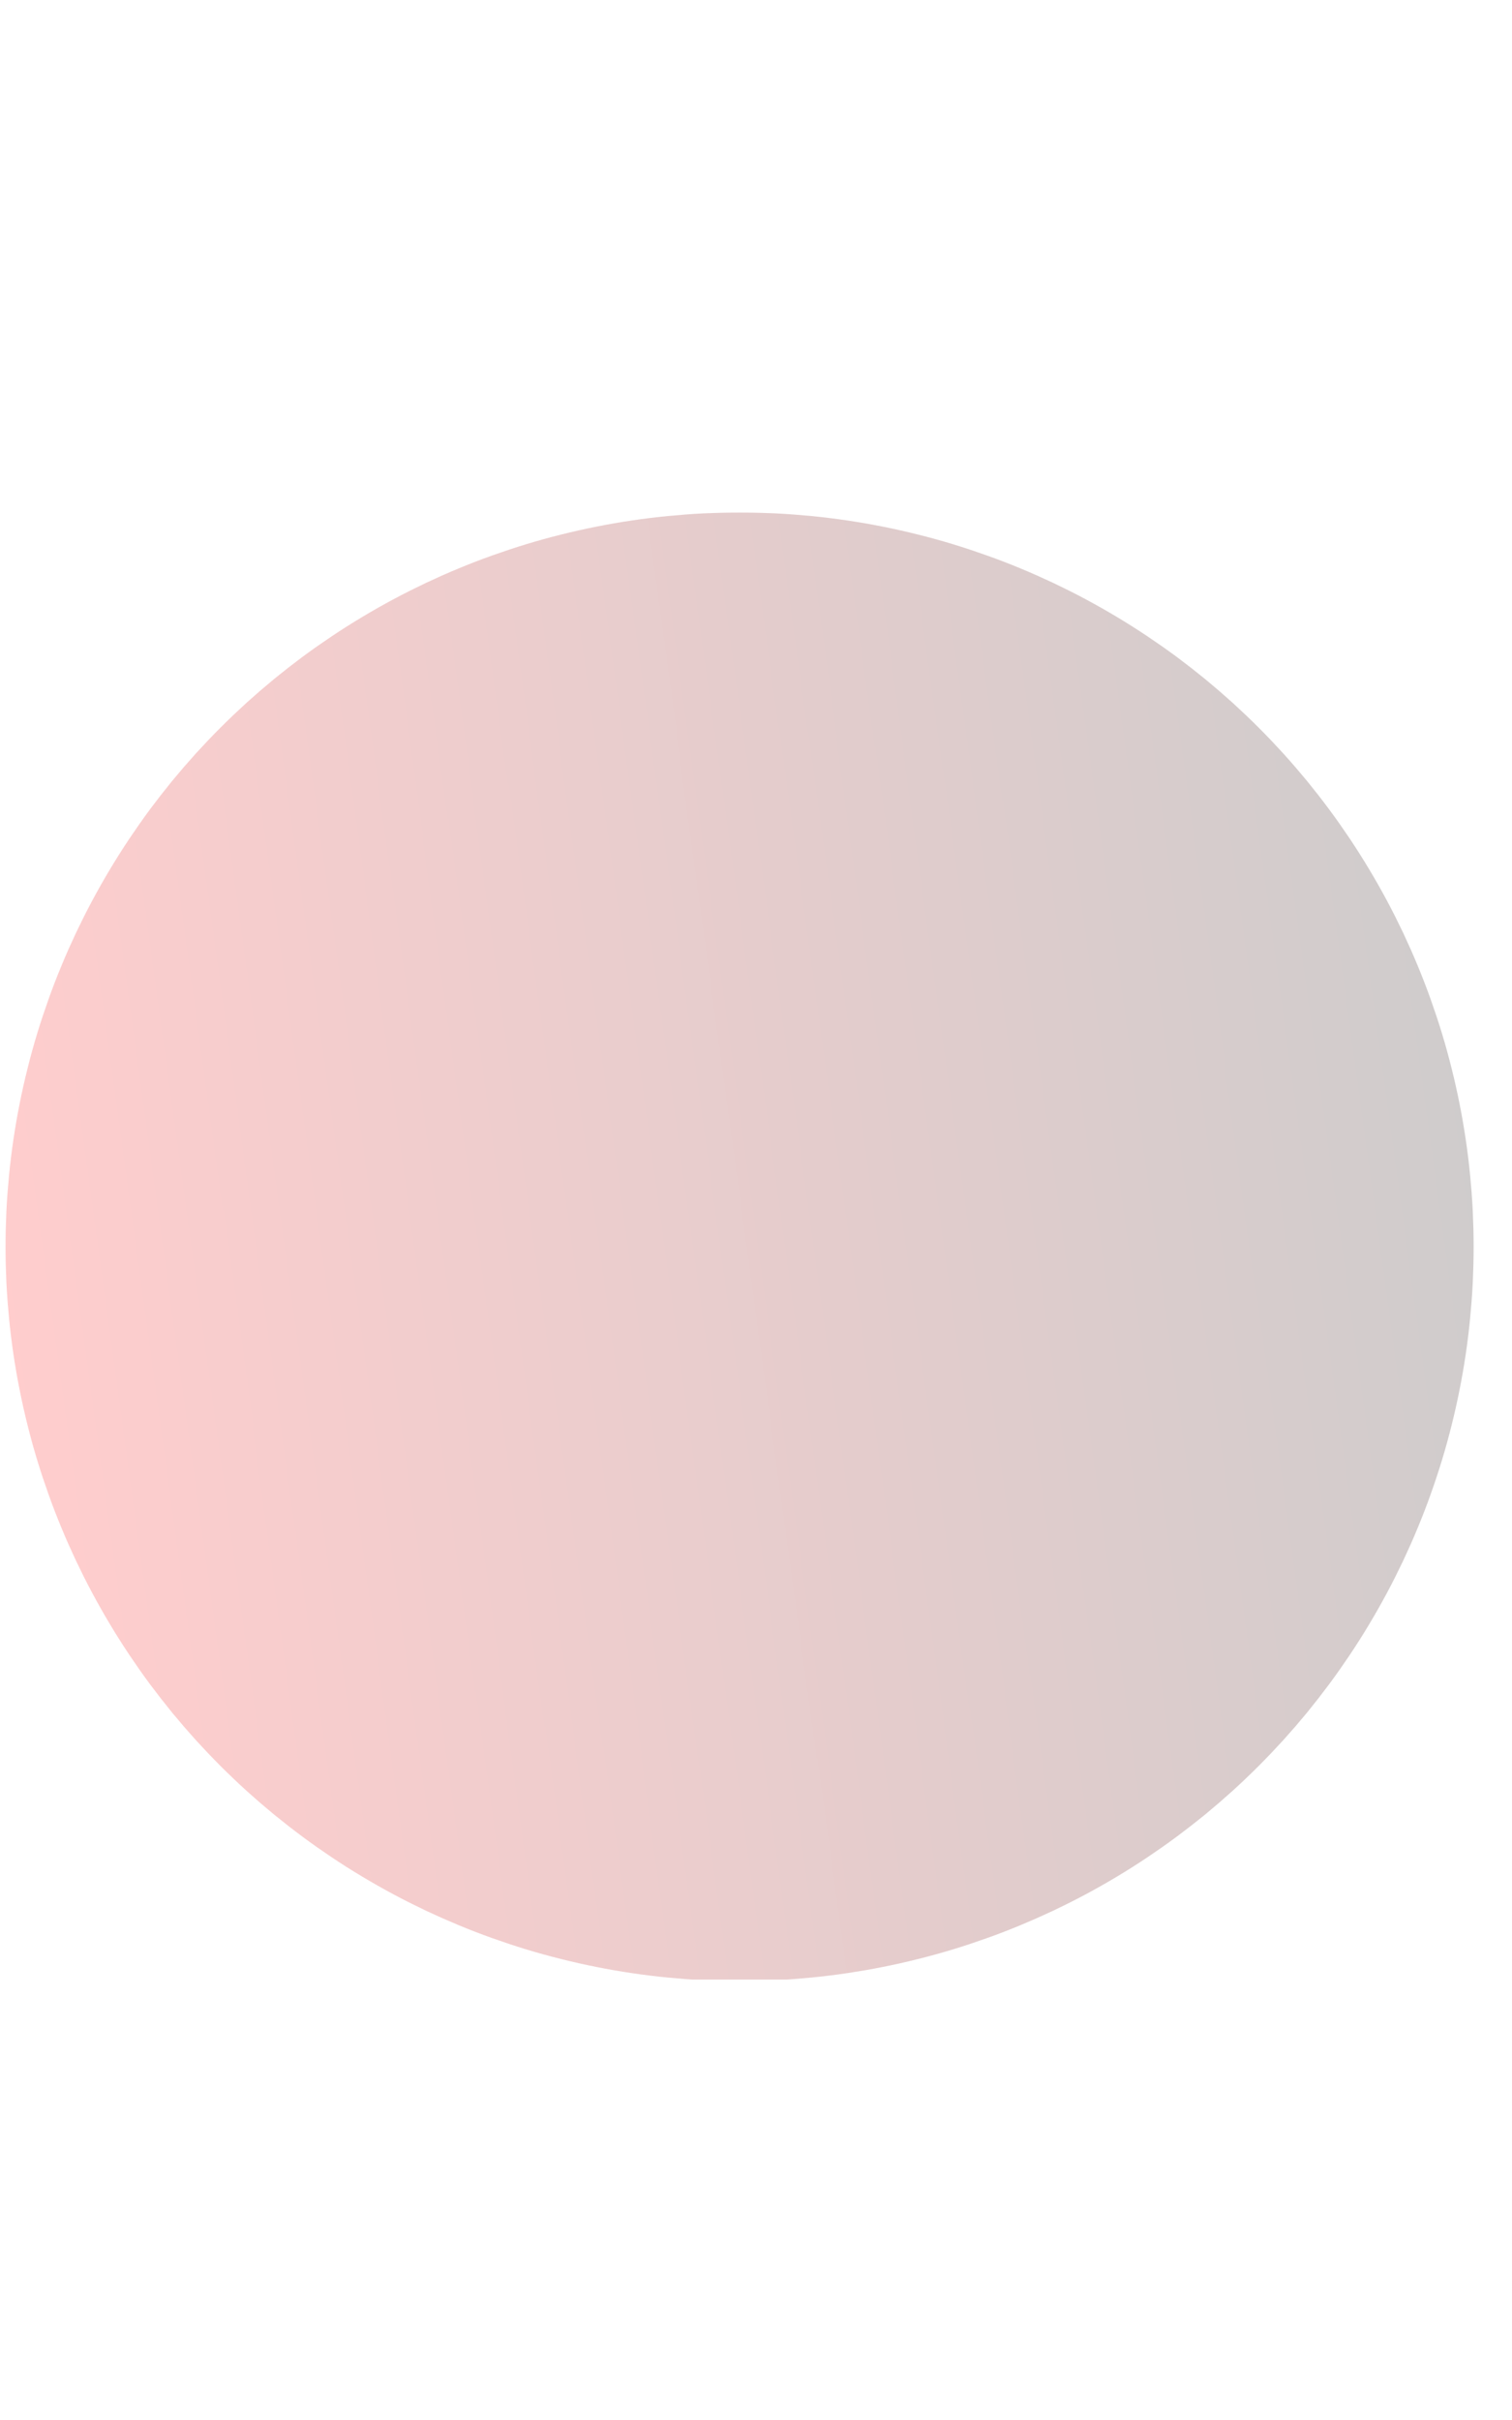 <svg xmlns="http://www.w3.org/2000/svg" xmlns:xlink="http://www.w3.org/1999/xlink" width="500" zoomAndPan="magnify" viewBox="0 0 375 600" height="800" preserveAspectRatio="xMidYMid meet" version="1.0"><defs><filter x="0%" y="0%" width="100%" height="100%" id="137a167dee"><feColorMatrix values="0 0 0 0 1 0 0 0 0 1 0 0 0 0 1 0 0 0 1 0" color-interpolation-filters="sRGB"/></filter><clipPath id="2f75b90e33"><path d="M 0 127.07 L 375 127.07 L 375 490.82 L 0 490.82 Z M 0 127.07 " clip-rule="nonzero"/></clipPath><mask id="6531546149"><g filter="url(#137a167dee)"><rect x="-37.5" width="450" fill="#000000" y="-60" height="720" fill-opacity="0.3"/></g></mask><clipPath id="a43d303068"><path d="M 28 26 L 339 26 L 339 338 L 28 338 Z M 28 26 " clip-rule="nonzero"/></clipPath><clipPath id="a21d63de5c"><path d="M 338.695 182.117 C 338.695 184.656 338.633 187.195 338.508 189.734 C 338.383 192.273 338.195 194.805 337.945 197.336 C 337.695 199.863 337.387 202.387 337.012 204.898 C 336.641 207.414 336.207 209.914 335.711 212.406 C 335.215 214.898 334.656 217.379 334.039 219.844 C 333.422 222.309 332.746 224.758 332.008 227.188 C 331.27 229.621 330.473 232.031 329.617 234.426 C 328.762 236.816 327.848 239.188 326.875 241.535 C 325.902 243.883 324.871 246.207 323.785 248.504 C 322.699 250.801 321.559 253.07 320.359 255.312 C 319.16 257.551 317.91 259.762 316.602 261.941 C 315.297 264.121 313.938 266.27 312.523 268.383 C 311.113 270.492 309.652 272.57 308.137 274.613 C 306.625 276.652 305.059 278.656 303.449 280.621 C 301.836 282.586 300.176 284.508 298.469 286.391 C 296.762 288.273 295.012 290.113 293.215 291.91 C 291.418 293.707 289.578 295.461 287.695 297.164 C 285.812 298.871 283.891 300.531 281.926 302.145 C 279.961 303.754 277.957 305.32 275.918 306.832 C 273.875 308.348 271.797 309.809 269.684 311.223 C 267.574 312.633 265.426 313.992 263.246 315.297 C 261.066 316.605 258.855 317.855 256.617 319.055 C 254.375 320.254 252.105 321.395 249.809 322.48 C 247.512 323.566 245.188 324.598 242.84 325.57 C 240.492 326.543 238.121 327.457 235.73 328.312 C 233.336 329.168 230.926 329.965 228.492 330.703 C 226.062 331.441 223.613 332.117 221.148 332.734 C 218.684 333.352 216.203 333.91 213.711 334.406 C 211.219 334.902 208.719 335.336 206.203 335.707 C 203.691 336.082 201.168 336.391 198.641 336.641 C 196.109 336.891 193.578 337.078 191.039 337.203 C 188.5 337.328 185.961 337.391 183.422 337.391 C 180.879 337.391 178.34 337.328 175.801 337.203 C 173.262 337.078 170.73 336.891 168.199 336.641 C 165.672 336.391 163.148 336.082 160.637 335.707 C 158.121 335.336 155.621 334.902 153.129 334.406 C 150.637 333.91 148.156 333.352 145.691 332.734 C 143.227 332.117 140.777 331.441 138.348 330.703 C 135.914 329.965 133.504 329.168 131.109 328.312 C 128.719 327.457 126.348 326.543 124 325.57 C 121.652 324.598 119.328 323.566 117.031 322.48 C 114.734 321.395 112.465 320.254 110.223 319.055 C 107.984 317.855 105.773 316.605 103.594 315.297 C 101.414 313.992 99.266 312.633 97.156 311.223 C 95.043 309.809 92.965 308.348 90.922 306.832 C 88.883 305.32 86.879 303.754 84.914 302.145 C 82.949 300.531 81.027 298.871 79.145 297.164 C 77.262 295.461 75.422 293.707 73.625 291.91 C 71.828 290.113 70.078 288.273 68.371 286.391 C 66.664 284.508 65.004 282.586 63.391 280.621 C 61.781 278.656 60.219 276.652 58.703 274.613 C 57.188 272.57 55.727 270.492 54.316 268.383 C 52.902 266.27 51.543 264.121 50.238 261.941 C 48.93 259.762 47.68 257.551 46.48 255.312 C 45.281 253.07 44.141 250.801 43.055 248.504 C 41.969 246.207 40.938 243.883 39.965 241.535 C 38.992 239.188 38.078 236.816 37.223 234.426 C 36.367 232.031 35.57 229.621 34.832 227.188 C 34.094 224.758 33.418 222.309 32.801 219.844 C 32.184 217.379 31.625 214.898 31.129 212.406 C 30.633 209.914 30.199 207.414 29.828 204.898 C 29.453 202.387 29.145 199.863 28.895 197.336 C 28.645 194.805 28.457 192.273 28.332 189.734 C 28.207 187.195 28.145 184.656 28.145 182.117 C 28.145 179.574 28.207 177.035 28.332 174.496 C 28.457 171.957 28.645 169.426 28.895 166.895 C 29.145 164.367 29.453 161.848 29.828 159.332 C 30.199 156.82 30.633 154.316 31.129 151.824 C 31.625 149.332 32.184 146.852 32.801 144.387 C 33.418 141.922 34.094 139.473 34.832 137.043 C 35.57 134.609 36.367 132.199 37.223 129.805 C 38.078 127.414 38.992 125.043 39.965 122.695 C 40.938 120.348 41.969 118.023 43.055 115.727 C 44.141 113.43 45.281 111.16 46.48 108.922 C 47.68 106.68 48.93 104.469 50.238 102.289 C 51.543 100.109 52.902 97.965 54.316 95.852 C 55.727 93.738 57.188 91.66 58.703 89.617 C 60.219 87.578 61.781 85.574 63.391 83.609 C 65.004 81.648 66.664 79.723 68.371 77.84 C 70.078 75.957 71.828 74.117 73.625 72.32 C 75.422 70.523 77.262 68.773 79.145 67.066 C 81.027 65.359 82.949 63.699 84.914 62.086 C 86.879 60.477 88.883 58.914 90.922 57.398 C 92.965 55.887 95.043 54.422 97.156 53.012 C 99.266 51.598 101.414 50.238 103.594 48.934 C 105.773 47.625 107.984 46.375 110.223 45.176 C 112.465 43.977 114.734 42.836 117.031 41.75 C 119.328 40.664 121.652 39.633 124 38.66 C 126.348 37.688 128.719 36.773 131.109 35.918 C 133.504 35.062 135.914 34.266 138.348 33.527 C 140.777 32.789 143.227 32.113 145.691 31.496 C 148.156 30.879 150.637 30.32 153.129 29.824 C 155.621 29.328 158.121 28.895 160.637 28.523 C 163.148 28.148 165.672 27.84 168.199 27.59 C 170.73 27.34 173.262 27.152 175.801 27.027 C 178.34 26.902 180.879 26.844 183.422 26.844 C 185.961 26.844 188.5 26.902 191.039 27.027 C 193.578 27.152 196.109 27.34 198.641 27.59 C 201.168 27.84 203.691 28.148 206.203 28.523 C 208.719 28.895 211.219 29.328 213.711 29.824 C 216.203 30.32 218.684 30.879 221.148 31.496 C 223.613 32.113 226.062 32.789 228.492 33.527 C 230.926 34.266 233.336 35.062 235.73 35.918 C 238.121 36.773 240.492 37.688 242.84 38.66 C 245.188 39.633 247.512 40.664 249.809 41.75 C 252.105 42.836 254.375 43.977 256.617 45.176 C 258.855 46.375 261.066 47.625 263.246 48.934 C 265.426 50.238 267.574 51.598 269.684 53.012 C 271.797 54.422 273.875 55.887 275.918 57.398 C 277.957 58.914 279.961 60.477 281.926 62.086 C 283.891 63.699 285.812 65.359 287.695 67.066 C 289.578 68.773 291.418 70.523 293.215 72.32 C 295.012 74.117 296.762 75.957 298.469 77.84 C 300.176 79.723 301.836 81.648 303.449 83.609 C 305.059 85.574 306.625 87.578 308.137 89.617 C 309.652 91.66 311.113 93.738 312.523 95.852 C 313.938 97.965 315.297 100.109 316.602 102.289 C 317.91 104.469 319.16 106.68 320.359 108.922 C 321.559 111.16 322.699 113.43 323.785 115.727 C 324.871 118.023 325.902 120.348 326.875 122.695 C 327.848 125.043 328.762 127.414 329.617 129.805 C 330.473 132.199 331.27 134.609 332.008 137.043 C 332.746 139.473 333.422 141.922 334.039 144.387 C 334.656 146.852 335.215 149.332 335.711 151.824 C 336.207 154.316 336.641 156.82 337.012 159.332 C 337.387 161.848 337.695 164.367 337.945 166.895 C 338.195 169.426 338.383 171.957 338.508 174.496 C 338.633 177.035 338.695 179.574 338.695 182.117 Z M 338.695 182.117 " clip-rule="nonzero"/></clipPath><linearGradient x1="2.946" gradientTransform="matrix(10.709, 0, 0, 10.709, 0.101, 0.071)" y1="33.888" x2="35.315" gradientUnits="userSpaceOnUse" y2="29.449" id="4b8e645020"><stop stop-opacity="1" stop-color="rgb(98.48%, 34.071%, 34.071%)" offset="0"/><stop stop-opacity="1" stop-color="rgb(98.245%, 34.067%, 34.067%)" offset="0.004"/><stop stop-opacity="1" stop-color="rgb(98.01%, 34.064%, 34.064%)" offset="0.008"/><stop stop-opacity="1" stop-color="rgb(97.775%, 34.059%, 34.059%)" offset="0.012"/><stop stop-opacity="1" stop-color="rgb(97.54%, 34.055%, 34.055%)" offset="0.016"/><stop stop-opacity="1" stop-color="rgb(97.305%, 34.05%, 34.05%)" offset="0.02"/><stop stop-opacity="1" stop-color="rgb(97.07%, 34.047%, 34.047%)" offset="0.023"/><stop stop-opacity="1" stop-color="rgb(96.835%, 34.042%, 34.042%)" offset="0.027"/><stop stop-opacity="1" stop-color="rgb(96.6%, 34.038%, 34.038%)" offset="0.031"/><stop stop-opacity="1" stop-color="rgb(96.365%, 34.033%, 34.033%)" offset="0.035"/><stop stop-opacity="1" stop-color="rgb(96.13%, 34.03%, 34.03%)" offset="0.039"/><stop stop-opacity="1" stop-color="rgb(95.895%, 34.026%, 34.026%)" offset="0.043"/><stop stop-opacity="1" stop-color="rgb(95.662%, 34.021%, 34.021%)" offset="0.047"/><stop stop-opacity="1" stop-color="rgb(95.427%, 34.016%, 34.016%)" offset="0.051"/><stop stop-opacity="1" stop-color="rgb(95.192%, 34.013%, 34.013%)" offset="0.055"/><stop stop-opacity="1" stop-color="rgb(94.957%, 34.009%, 34.009%)" offset="0.059"/><stop stop-opacity="1" stop-color="rgb(94.722%, 34.004%, 34.004%)" offset="0.062"/><stop stop-opacity="1" stop-color="rgb(94.487%, 34%, 34%)" offset="0.066"/><stop stop-opacity="1" stop-color="rgb(94.252%, 33.997%, 33.997%)" offset="0.07"/><stop stop-opacity="1" stop-color="rgb(94.017%, 33.992%, 33.992%)" offset="0.074"/><stop stop-opacity="1" stop-color="rgb(93.782%, 33.987%, 33.987%)" offset="0.078"/><stop stop-opacity="1" stop-color="rgb(93.547%, 33.983%, 33.983%)" offset="0.082"/><stop stop-opacity="1" stop-color="rgb(93.312%, 33.98%, 33.98%)" offset="0.086"/><stop stop-opacity="1" stop-color="rgb(93.077%, 33.975%, 33.975%)" offset="0.09"/><stop stop-opacity="1" stop-color="rgb(92.842%, 33.971%, 33.971%)" offset="0.094"/><stop stop-opacity="1" stop-color="rgb(92.607%, 33.966%, 33.966%)" offset="0.098"/><stop stop-opacity="1" stop-color="rgb(92.372%, 33.963%, 33.963%)" offset="0.102"/><stop stop-opacity="1" stop-color="rgb(92.137%, 33.958%, 33.958%)" offset="0.105"/><stop stop-opacity="1" stop-color="rgb(91.902%, 33.954%, 33.954%)" offset="0.109"/><stop stop-opacity="1" stop-color="rgb(91.667%, 33.949%, 33.949%)" offset="0.113"/><stop stop-opacity="1" stop-color="rgb(91.432%, 33.946%, 33.946%)" offset="0.117"/><stop stop-opacity="1" stop-color="rgb(91.197%, 33.942%, 33.942%)" offset="0.121"/><stop stop-opacity="1" stop-color="rgb(90.962%, 33.937%, 33.937%)" offset="0.125"/><stop stop-opacity="1" stop-color="rgb(90.727%, 33.932%, 33.932%)" offset="0.129"/><stop stop-opacity="1" stop-color="rgb(90.492%, 33.929%, 33.929%)" offset="0.133"/><stop stop-opacity="1" stop-color="rgb(90.257%, 33.925%, 33.925%)" offset="0.137"/><stop stop-opacity="1" stop-color="rgb(90.022%, 33.92%, 33.92%)" offset="0.141"/><stop stop-opacity="1" stop-color="rgb(89.787%, 33.916%, 33.916%)" offset="0.145"/><stop stop-opacity="1" stop-color="rgb(89.554%, 33.913%, 33.913%)" offset="0.148"/><stop stop-opacity="1" stop-color="rgb(89.319%, 33.908%, 33.908%)" offset="0.152"/><stop stop-opacity="1" stop-color="rgb(89.084%, 33.904%, 33.904%)" offset="0.156"/><stop stop-opacity="1" stop-color="rgb(88.849%, 33.899%, 33.899%)" offset="0.16"/><stop stop-opacity="1" stop-color="rgb(88.614%, 33.896%, 33.896%)" offset="0.164"/><stop stop-opacity="1" stop-color="rgb(88.379%, 33.891%, 33.891%)" offset="0.168"/><stop stop-opacity="1" stop-color="rgb(88.144%, 33.887%, 33.887%)" offset="0.172"/><stop stop-opacity="1" stop-color="rgb(87.909%, 33.882%, 33.882%)" offset="0.176"/><stop stop-opacity="1" stop-color="rgb(87.674%, 33.879%, 33.879%)" offset="0.18"/><stop stop-opacity="1" stop-color="rgb(87.439%, 33.875%, 33.875%)" offset="0.184"/><stop stop-opacity="1" stop-color="rgb(87.204%, 33.87%, 33.87%)" offset="0.188"/><stop stop-opacity="1" stop-color="rgb(86.969%, 33.865%, 33.865%)" offset="0.191"/><stop stop-opacity="1" stop-color="rgb(86.734%, 33.862%, 33.862%)" offset="0.195"/><stop stop-opacity="1" stop-color="rgb(86.499%, 33.858%, 33.858%)" offset="0.199"/><stop stop-opacity="1" stop-color="rgb(86.264%, 33.853%, 33.853%)" offset="0.203"/><stop stop-opacity="1" stop-color="rgb(86.029%, 33.849%, 33.849%)" offset="0.207"/><stop stop-opacity="1" stop-color="rgb(85.794%, 33.846%, 33.846%)" offset="0.211"/><stop stop-opacity="1" stop-color="rgb(85.559%, 33.841%, 33.841%)" offset="0.215"/><stop stop-opacity="1" stop-color="rgb(85.324%, 33.836%, 33.836%)" offset="0.219"/><stop stop-opacity="1" stop-color="rgb(85.089%, 33.832%, 33.832%)" offset="0.223"/><stop stop-opacity="1" stop-color="rgb(84.854%, 33.829%, 33.829%)" offset="0.227"/><stop stop-opacity="1" stop-color="rgb(84.619%, 33.824%, 33.824%)" offset="0.23"/><stop stop-opacity="1" stop-color="rgb(84.384%, 33.82%, 33.82%)" offset="0.234"/><stop stop-opacity="1" stop-color="rgb(84.149%, 33.815%, 33.815%)" offset="0.238"/><stop stop-opacity="1" stop-color="rgb(83.916%, 33.812%, 33.812%)" offset="0.242"/><stop stop-opacity="1" stop-color="rgb(83.681%, 33.807%, 33.807%)" offset="0.246"/><stop stop-opacity="1" stop-color="rgb(83.446%, 33.803%, 33.803%)" offset="0.25"/><stop stop-opacity="1" stop-color="rgb(83.211%, 33.798%, 33.798%)" offset="0.254"/><stop stop-opacity="1" stop-color="rgb(82.976%, 33.795%, 33.795%)" offset="0.258"/><stop stop-opacity="1" stop-color="rgb(82.741%, 33.791%, 33.791%)" offset="0.262"/><stop stop-opacity="1" stop-color="rgb(82.506%, 33.786%, 33.786%)" offset="0.266"/><stop stop-opacity="1" stop-color="rgb(82.271%, 33.781%, 33.781%)" offset="0.27"/><stop stop-opacity="1" stop-color="rgb(82.036%, 33.778%, 33.778%)" offset="0.273"/><stop stop-opacity="1" stop-color="rgb(81.801%, 33.774%, 33.774%)" offset="0.277"/><stop stop-opacity="1" stop-color="rgb(81.566%, 33.769%, 33.769%)" offset="0.281"/><stop stop-opacity="1" stop-color="rgb(81.331%, 33.765%, 33.765%)" offset="0.285"/><stop stop-opacity="1" stop-color="rgb(81.096%, 33.762%, 33.762%)" offset="0.289"/><stop stop-opacity="1" stop-color="rgb(80.861%, 33.757%, 33.757%)" offset="0.293"/><stop stop-opacity="1" stop-color="rgb(80.626%, 33.752%, 33.752%)" offset="0.297"/><stop stop-opacity="1" stop-color="rgb(80.391%, 33.748%, 33.748%)" offset="0.301"/><stop stop-opacity="1" stop-color="rgb(80.156%, 33.745%, 33.745%)" offset="0.305"/><stop stop-opacity="1" stop-color="rgb(79.921%, 33.74%, 33.74%)" offset="0.309"/><stop stop-opacity="1" stop-color="rgb(79.686%, 33.736%, 33.736%)" offset="0.312"/><stop stop-opacity="1" stop-color="rgb(79.451%, 33.731%, 33.731%)" offset="0.316"/><stop stop-opacity="1" stop-color="rgb(79.216%, 33.728%, 33.728%)" offset="0.32"/><stop stop-opacity="1" stop-color="rgb(78.981%, 33.723%, 33.723%)" offset="0.324"/><stop stop-opacity="1" stop-color="rgb(78.746%, 33.719%, 33.719%)" offset="0.328"/><stop stop-opacity="1" stop-color="rgb(78.511%, 33.714%, 33.714%)" offset="0.332"/><stop stop-opacity="1" stop-color="rgb(78.276%, 33.711%, 33.711%)" offset="0.336"/><stop stop-opacity="1" stop-color="rgb(78.041%, 33.707%, 33.707%)" offset="0.34"/><stop stop-opacity="1" stop-color="rgb(77.808%, 33.702%, 33.702%)" offset="0.344"/><stop stop-opacity="1" stop-color="rgb(77.573%, 33.698%, 33.698%)" offset="0.348"/><stop stop-opacity="1" stop-color="rgb(77.338%, 33.694%, 33.694%)" offset="0.352"/><stop stop-opacity="1" stop-color="rgb(77.103%, 33.69%, 33.69%)" offset="0.355"/><stop stop-opacity="1" stop-color="rgb(76.868%, 33.685%, 33.685%)" offset="0.359"/><stop stop-opacity="1" stop-color="rgb(76.633%, 33.681%, 33.681%)" offset="0.363"/><stop stop-opacity="1" stop-color="rgb(76.398%, 33.678%, 33.678%)" offset="0.367"/><stop stop-opacity="1" stop-color="rgb(76.163%, 33.673%, 33.673%)" offset="0.371"/><stop stop-opacity="1" stop-color="rgb(75.928%, 33.669%, 33.669%)" offset="0.375"/><stop stop-opacity="1" stop-color="rgb(75.693%, 33.664%, 33.664%)" offset="0.379"/><stop stop-opacity="1" stop-color="rgb(75.458%, 33.661%, 33.661%)" offset="0.383"/><stop stop-opacity="1" stop-color="rgb(75.223%, 33.656%, 33.656%)" offset="0.387"/><stop stop-opacity="1" stop-color="rgb(74.988%, 33.652%, 33.652%)" offset="0.391"/><stop stop-opacity="1" stop-color="rgb(74.753%, 33.647%, 33.647%)" offset="0.395"/><stop stop-opacity="1" stop-color="rgb(74.518%, 33.644%, 33.644%)" offset="0.398"/><stop stop-opacity="1" stop-color="rgb(74.283%, 33.64%, 33.64%)" offset="0.402"/><stop stop-opacity="1" stop-color="rgb(74.048%, 33.635%, 33.635%)" offset="0.406"/><stop stop-opacity="1" stop-color="rgb(73.813%, 33.63%, 33.63%)" offset="0.41"/><stop stop-opacity="1" stop-color="rgb(73.578%, 33.627%, 33.627%)" offset="0.414"/><stop stop-opacity="1" stop-color="rgb(73.343%, 33.623%, 33.623%)" offset="0.418"/><stop stop-opacity="1" stop-color="rgb(73.108%, 33.618%, 33.618%)" offset="0.422"/><stop stop-opacity="1" stop-color="rgb(72.873%, 33.614%, 33.614%)" offset="0.426"/><stop stop-opacity="1" stop-color="rgb(72.638%, 33.611%, 33.611%)" offset="0.43"/><stop stop-opacity="1" stop-color="rgb(72.403%, 33.606%, 33.606%)" offset="0.434"/><stop stop-opacity="1" stop-color="rgb(72.168%, 33.601%, 33.601%)" offset="0.438"/><stop stop-opacity="1" stop-color="rgb(71.933%, 33.597%, 33.597%)" offset="0.441"/><stop stop-opacity="1" stop-color="rgb(71.7%, 33.594%, 33.594%)" offset="0.445"/><stop stop-opacity="1" stop-color="rgb(71.465%, 33.589%, 33.589%)" offset="0.449"/><stop stop-opacity="1" stop-color="rgb(71.23%, 33.585%, 33.585%)" offset="0.453"/><stop stop-opacity="1" stop-color="rgb(70.995%, 33.58%, 33.58%)" offset="0.457"/><stop stop-opacity="1" stop-color="rgb(70.76%, 33.577%, 33.577%)" offset="0.461"/><stop stop-opacity="1" stop-color="rgb(70.525%, 33.572%, 33.572%)" offset="0.465"/><stop stop-opacity="1" stop-color="rgb(70.29%, 33.568%, 33.568%)" offset="0.469"/><stop stop-opacity="1" stop-color="rgb(70.055%, 33.563%, 33.563%)" offset="0.473"/><stop stop-opacity="1" stop-color="rgb(69.82%, 33.56%, 33.56%)" offset="0.477"/><stop stop-opacity="1" stop-color="rgb(69.585%, 33.556%, 33.556%)" offset="0.48"/><stop stop-opacity="1" stop-color="rgb(69.35%, 33.551%, 33.551%)" offset="0.484"/><stop stop-opacity="1" stop-color="rgb(69.115%, 33.546%, 33.546%)" offset="0.488"/><stop stop-opacity="1" stop-color="rgb(68.88%, 33.543%, 33.543%)" offset="0.492"/><stop stop-opacity="1" stop-color="rgb(68.645%, 33.539%, 33.539%)" offset="0.496"/><stop stop-opacity="1" stop-color="rgb(68.41%, 33.534%, 33.534%)" offset="0.5"/><stop stop-opacity="1" stop-color="rgb(68.175%, 33.53%, 33.53%)" offset="0.504"/><stop stop-opacity="1" stop-color="rgb(67.94%, 33.527%, 33.527%)" offset="0.508"/><stop stop-opacity="1" stop-color="rgb(67.705%, 33.522%, 33.522%)" offset="0.512"/><stop stop-opacity="1" stop-color="rgb(67.47%, 33.517%, 33.517%)" offset="0.516"/><stop stop-opacity="1" stop-color="rgb(67.235%, 33.513%, 33.513%)" offset="0.52"/><stop stop-opacity="1" stop-color="rgb(67%, 33.51%, 33.51%)" offset="0.523"/><stop stop-opacity="1" stop-color="rgb(66.765%, 33.505%, 33.505%)" offset="0.527"/><stop stop-opacity="1" stop-color="rgb(66.53%, 33.501%, 33.501%)" offset="0.531"/><stop stop-opacity="1" stop-color="rgb(66.295%, 33.496%, 33.496%)" offset="0.535"/><stop stop-opacity="1" stop-color="rgb(66.061%, 33.493%, 33.493%)" offset="0.539"/><stop stop-opacity="1" stop-color="rgb(65.826%, 33.488%, 33.488%)" offset="0.543"/><stop stop-opacity="1" stop-color="rgb(65.591%, 33.484%, 33.484%)" offset="0.547"/><stop stop-opacity="1" stop-color="rgb(65.356%, 33.479%, 33.479%)" offset="0.551"/><stop stop-opacity="1" stop-color="rgb(65.121%, 33.475%, 33.475%)" offset="0.555"/><stop stop-opacity="1" stop-color="rgb(64.886%, 33.47%, 33.47%)" offset="0.559"/><stop stop-opacity="1" stop-color="rgb(64.651%, 33.467%, 33.467%)" offset="0.562"/><stop stop-opacity="1" stop-color="rgb(64.417%, 33.463%, 33.463%)" offset="0.566"/><stop stop-opacity="1" stop-color="rgb(64.182%, 33.458%, 33.458%)" offset="0.57"/><stop stop-opacity="1" stop-color="rgb(63.947%, 33.453%, 33.453%)" offset="0.574"/><stop stop-opacity="1" stop-color="rgb(63.712%, 33.45%, 33.45%)" offset="0.578"/><stop stop-opacity="1" stop-color="rgb(63.477%, 33.446%, 33.446%)" offset="0.582"/><stop stop-opacity="1" stop-color="rgb(63.242%, 33.441%, 33.441%)" offset="0.586"/><stop stop-opacity="1" stop-color="rgb(63.007%, 33.437%, 33.437%)" offset="0.59"/><stop stop-opacity="1" stop-color="rgb(62.772%, 33.434%, 33.434%)" offset="0.594"/><stop stop-opacity="1" stop-color="rgb(62.537%, 33.429%, 33.429%)" offset="0.598"/><stop stop-opacity="1" stop-color="rgb(62.302%, 33.424%, 33.424%)" offset="0.602"/><stop stop-opacity="1" stop-color="rgb(62.067%, 33.42%, 33.42%)" offset="0.605"/><stop stop-opacity="1" stop-color="rgb(61.832%, 33.417%, 33.417%)" offset="0.609"/><stop stop-opacity="1" stop-color="rgb(61.597%, 33.412%, 33.412%)" offset="0.613"/><stop stop-opacity="1" stop-color="rgb(61.362%, 33.408%, 33.408%)" offset="0.617"/><stop stop-opacity="1" stop-color="rgb(61.127%, 33.403%, 33.403%)" offset="0.621"/><stop stop-opacity="1" stop-color="rgb(60.892%, 33.4%, 33.4%)" offset="0.625"/><stop stop-opacity="1" stop-color="rgb(60.657%, 33.395%, 33.395%)" offset="0.629"/><stop stop-opacity="1" stop-color="rgb(60.422%, 33.391%, 33.391%)" offset="0.633"/><stop stop-opacity="1" stop-color="rgb(60.187%, 33.386%, 33.386%)" offset="0.637"/><stop stop-opacity="1" stop-color="rgb(59.953%, 33.383%, 33.383%)" offset="0.641"/><stop stop-opacity="1" stop-color="rgb(59.718%, 33.379%, 33.379%)" offset="0.645"/><stop stop-opacity="1" stop-color="rgb(59.483%, 33.374%, 33.374%)" offset="0.648"/><stop stop-opacity="1" stop-color="rgb(59.248%, 33.369%, 33.369%)" offset="0.652"/><stop stop-opacity="1" stop-color="rgb(59.013%, 33.366%, 33.366%)" offset="0.656"/><stop stop-opacity="1" stop-color="rgb(58.778%, 33.362%, 33.362%)" offset="0.66"/><stop stop-opacity="1" stop-color="rgb(58.543%, 33.357%, 33.357%)" offset="0.664"/><stop stop-opacity="1" stop-color="rgb(58.308%, 33.353%, 33.353%)" offset="0.668"/><stop stop-opacity="1" stop-color="rgb(58.073%, 33.35%, 33.35%)" offset="0.672"/><stop stop-opacity="1" stop-color="rgb(57.838%, 33.345%, 33.345%)" offset="0.676"/><stop stop-opacity="1" stop-color="rgb(57.603%, 33.34%, 33.34%)" offset="0.68"/><stop stop-opacity="1" stop-color="rgb(57.368%, 33.336%, 33.336%)" offset="0.684"/><stop stop-opacity="1" stop-color="rgb(57.133%, 33.333%, 33.333%)" offset="0.688"/><stop stop-opacity="1" stop-color="rgb(56.898%, 33.328%, 33.328%)" offset="0.691"/><stop stop-opacity="1" stop-color="rgb(56.664%, 33.324%, 33.324%)" offset="0.695"/><stop stop-opacity="1" stop-color="rgb(56.429%, 33.319%, 33.319%)" offset="0.699"/><stop stop-opacity="1" stop-color="rgb(56.194%, 33.316%, 33.316%)" offset="0.703"/><stop stop-opacity="1" stop-color="rgb(55.959%, 33.311%, 33.311%)" offset="0.707"/><stop stop-opacity="1" stop-color="rgb(55.724%, 33.307%, 33.307%)" offset="0.711"/><stop stop-opacity="1" stop-color="rgb(55.489%, 33.302%, 33.302%)" offset="0.715"/><stop stop-opacity="1" stop-color="rgb(55.254%, 33.299%, 33.299%)" offset="0.719"/><stop stop-opacity="1" stop-color="rgb(55.019%, 33.295%, 33.295%)" offset="0.723"/><stop stop-opacity="1" stop-color="rgb(54.784%, 33.29%, 33.29%)" offset="0.727"/><stop stop-opacity="1" stop-color="rgb(54.549%, 33.286%, 33.286%)" offset="0.73"/><stop stop-opacity="1" stop-color="rgb(54.315%, 33.282%, 33.282%)" offset="0.734"/><stop stop-opacity="1" stop-color="rgb(54.08%, 33.278%, 33.278%)" offset="0.738"/><stop stop-opacity="1" stop-color="rgb(53.845%, 33.273%, 33.273%)" offset="0.742"/><stop stop-opacity="1" stop-color="rgb(53.61%, 33.269%, 33.269%)" offset="0.746"/><stop stop-opacity="1" stop-color="rgb(53.375%, 33.266%, 33.266%)" offset="0.75"/><stop stop-opacity="1" stop-color="rgb(53.14%, 33.261%, 33.261%)" offset="0.754"/><stop stop-opacity="1" stop-color="rgb(52.905%, 33.257%, 33.257%)" offset="0.758"/><stop stop-opacity="1" stop-color="rgb(52.67%, 33.252%, 33.252%)" offset="0.762"/><stop stop-opacity="1" stop-color="rgb(52.435%, 33.249%, 33.249%)" offset="0.766"/><stop stop-opacity="1" stop-color="rgb(52.2%, 33.244%, 33.244%)" offset="0.77"/><stop stop-opacity="1" stop-color="rgb(51.965%, 33.24%, 33.24%)" offset="0.773"/><stop stop-opacity="1" stop-color="rgb(51.73%, 33.235%, 33.235%)" offset="0.777"/><stop stop-opacity="1" stop-color="rgb(51.495%, 33.232%, 33.232%)" offset="0.781"/><stop stop-opacity="1" stop-color="rgb(51.26%, 33.228%, 33.228%)" offset="0.785"/><stop stop-opacity="1" stop-color="rgb(51.025%, 33.223%, 33.223%)" offset="0.789"/><stop stop-opacity="1" stop-color="rgb(50.79%, 33.218%, 33.218%)" offset="0.793"/><stop stop-opacity="1" stop-color="rgb(50.555%, 33.215%, 33.215%)" offset="0.797"/><stop stop-opacity="1" stop-color="rgb(50.32%, 33.211%, 33.211%)" offset="0.801"/><stop stop-opacity="1" stop-color="rgb(50.085%, 33.206%, 33.206%)" offset="0.805"/><stop stop-opacity="1" stop-color="rgb(49.85%, 33.202%, 33.202%)" offset="0.809"/><stop stop-opacity="1" stop-color="rgb(49.615%, 33.199%, 33.199%)" offset="0.812"/><stop stop-opacity="1" stop-color="rgb(49.38%, 33.194%, 33.194%)" offset="0.816"/><stop stop-opacity="1" stop-color="rgb(49.146%, 33.189%, 33.189%)" offset="0.82"/><stop stop-opacity="1" stop-color="rgb(48.911%, 33.185%, 33.185%)" offset="0.824"/><stop stop-opacity="1" stop-color="rgb(48.676%, 33.182%, 33.182%)" offset="0.828"/><stop stop-opacity="1" stop-color="rgb(48.441%, 33.177%, 33.177%)" offset="0.832"/><stop stop-opacity="1" stop-color="rgb(48.207%, 33.173%, 33.173%)" offset="0.836"/><stop stop-opacity="1" stop-color="rgb(47.972%, 33.168%, 33.168%)" offset="0.84"/><stop stop-opacity="1" stop-color="rgb(47.737%, 33.165%, 33.165%)" offset="0.844"/><stop stop-opacity="1" stop-color="rgb(47.502%, 33.16%, 33.16%)" offset="0.848"/><stop stop-opacity="1" stop-color="rgb(47.267%, 33.156%, 33.156%)" offset="0.852"/><stop stop-opacity="1" stop-color="rgb(47.032%, 33.151%, 33.151%)" offset="0.855"/><stop stop-opacity="1" stop-color="rgb(46.797%, 33.148%, 33.148%)" offset="0.859"/><stop stop-opacity="1" stop-color="rgb(46.562%, 33.144%, 33.144%)" offset="0.863"/><stop stop-opacity="1" stop-color="rgb(46.327%, 33.139%, 33.139%)" offset="0.867"/><stop stop-opacity="1" stop-color="rgb(46.092%, 33.134%, 33.134%)" offset="0.871"/><stop stop-opacity="1" stop-color="rgb(45.857%, 33.131%, 33.131%)" offset="0.875"/><stop stop-opacity="1" stop-color="rgb(45.622%, 33.127%, 33.127%)" offset="0.879"/><stop stop-opacity="1" stop-color="rgb(45.387%, 33.122%, 33.122%)" offset="0.883"/><stop stop-opacity="1" stop-color="rgb(45.152%, 33.118%, 33.118%)" offset="0.887"/><stop stop-opacity="1" stop-color="rgb(44.917%, 33.115%, 33.115%)" offset="0.891"/><stop stop-opacity="1" stop-color="rgb(44.682%, 33.11%, 33.11%)" offset="0.895"/><stop stop-opacity="1" stop-color="rgb(44.447%, 33.105%, 33.105%)" offset="0.898"/><stop stop-opacity="1" stop-color="rgb(44.212%, 33.101%, 33.101%)" offset="0.902"/><stop stop-opacity="1" stop-color="rgb(43.977%, 33.098%, 33.098%)" offset="0.906"/><stop stop-opacity="1" stop-color="rgb(43.742%, 33.093%, 33.093%)" offset="0.91"/><stop stop-opacity="1" stop-color="rgb(43.507%, 33.089%, 33.089%)" offset="0.914"/><stop stop-opacity="1" stop-color="rgb(43.272%, 33.084%, 33.084%)" offset="0.918"/><stop stop-opacity="1" stop-color="rgb(43.037%, 33.081%, 33.081%)" offset="0.922"/><stop stop-opacity="1" stop-color="rgb(42.802%, 33.076%, 33.076%)" offset="0.926"/><stop stop-opacity="1" stop-color="rgb(42.567%, 33.072%, 33.072%)" offset="0.93"/><stop stop-opacity="1" stop-color="rgb(42.332%, 33.067%, 33.067%)" offset="0.934"/><stop stop-opacity="1" stop-color="rgb(42.099%, 33.064%, 33.064%)" offset="0.938"/><stop stop-opacity="1" stop-color="rgb(41.864%, 33.06%, 33.06%)" offset="0.941"/><stop stop-opacity="1" stop-color="rgb(41.629%, 33.055%, 33.055%)" offset="0.945"/><stop stop-opacity="1" stop-color="rgb(41.394%, 33.051%, 33.051%)" offset="0.949"/><stop stop-opacity="1" stop-color="rgb(41.159%, 33.047%, 33.047%)" offset="0.953"/><stop stop-opacity="1" stop-color="rgb(40.924%, 33.043%, 33.043%)" offset="0.957"/><stop stop-opacity="1" stop-color="rgb(40.689%, 33.038%, 33.038%)" offset="0.961"/><stop stop-opacity="1" stop-color="rgb(40.454%, 33.034%, 33.034%)" offset="0.965"/><stop stop-opacity="1" stop-color="rgb(40.219%, 33.031%, 33.031%)" offset="0.969"/><stop stop-opacity="1" stop-color="rgb(39.984%, 33.026%, 33.026%)" offset="0.973"/><stop stop-opacity="1" stop-color="rgb(39.749%, 33.022%, 33.022%)" offset="0.977"/><stop stop-opacity="1" stop-color="rgb(39.514%, 33.017%, 33.017%)" offset="0.98"/><stop stop-opacity="1" stop-color="rgb(39.279%, 33.014%, 33.014%)" offset="0.984"/><stop stop-opacity="1" stop-color="rgb(39.044%, 33.009%, 33.009%)" offset="0.988"/><stop stop-opacity="1" stop-color="rgb(38.809%, 33.005%, 33.005%)" offset="0.992"/><stop stop-opacity="1" stop-color="rgb(38.574%, 33%, 33%)" offset="0.996"/><stop stop-opacity="1" stop-color="rgb(38.339%, 32.997%, 32.997%)" offset="1"/></linearGradient><clipPath id="5ec4ce191c"><path d="M 0 0.07 L 375 0.07 L 375 363.82 L 0 363.82 Z M 0 0.07 " clip-rule="nonzero"/></clipPath><linearGradient x1="0.16" gradientTransform="matrix(1, 0, 0, 1, 0, -0)" y1="34.27" x2="38.105" gradientUnits="userSpaceOnUse" y2="29.066" id="870a52d164"><stop stop-opacity="1" stop-color="rgb(100%, 34.099%, 34.099%)" offset="0"/><stop stop-opacity="1" stop-color="rgb(100%, 34.099%, 34.099%)" offset="0.031"/><stop stop-opacity="1" stop-color="rgb(100%, 34.099%, 34.099%)" offset="0.047"/><stop stop-opacity="1" stop-color="rgb(99.901%, 34.097%, 34.097%)" offset="0.055"/><stop stop-opacity="1" stop-color="rgb(99.525%, 34.091%, 34.091%)" offset="0.059"/><stop stop-opacity="1" stop-color="rgb(99.251%, 34.087%, 34.087%)" offset="0.062"/><stop stop-opacity="1" stop-color="rgb(98.975%, 34.081%, 34.081%)" offset="0.066"/><stop stop-opacity="1" stop-color="rgb(98.7%, 34.076%, 34.076%)" offset="0.07"/><stop stop-opacity="1" stop-color="rgb(98.424%, 34.071%, 34.071%)" offset="0.074"/><stop stop-opacity="1" stop-color="rgb(98.149%, 34.067%, 34.067%)" offset="0.078"/><stop stop-opacity="1" stop-color="rgb(97.873%, 34.061%, 34.061%)" offset="0.082"/><stop stop-opacity="1" stop-color="rgb(97.598%, 34.056%, 34.056%)" offset="0.086"/><stop stop-opacity="1" stop-color="rgb(97.322%, 34.052%, 34.052%)" offset="0.09"/><stop stop-opacity="1" stop-color="rgb(97.047%, 34.047%, 34.047%)" offset="0.094"/><stop stop-opacity="1" stop-color="rgb(96.771%, 34.041%, 34.041%)" offset="0.098"/><stop stop-opacity="1" stop-color="rgb(96.497%, 34.036%, 34.036%)" offset="0.102"/><stop stop-opacity="1" stop-color="rgb(96.22%, 34.032%, 34.032%)" offset="0.105"/><stop stop-opacity="1" stop-color="rgb(95.946%, 34.027%, 34.027%)" offset="0.109"/><stop stop-opacity="1" stop-color="rgb(95.67%, 34.021%, 34.021%)" offset="0.113"/><stop stop-opacity="1" stop-color="rgb(95.395%, 34.016%, 34.016%)" offset="0.117"/><stop stop-opacity="1" stop-color="rgb(95.119%, 34.012%, 34.012%)" offset="0.121"/><stop stop-opacity="1" stop-color="rgb(94.844%, 34.007%, 34.007%)" offset="0.125"/><stop stop-opacity="1" stop-color="rgb(94.568%, 34.001%, 34.001%)" offset="0.129"/><stop stop-opacity="1" stop-color="rgb(94.293%, 33.997%, 33.997%)" offset="0.133"/><stop stop-opacity="1" stop-color="rgb(94.017%, 33.992%, 33.992%)" offset="0.137"/><stop stop-opacity="1" stop-color="rgb(93.742%, 33.987%, 33.987%)" offset="0.141"/><stop stop-opacity="1" stop-color="rgb(93.466%, 33.981%, 33.981%)" offset="0.145"/><stop stop-opacity="1" stop-color="rgb(93.192%, 33.977%, 33.977%)" offset="0.148"/><stop stop-opacity="1" stop-color="rgb(92.915%, 33.972%, 33.972%)" offset="0.152"/><stop stop-opacity="1" stop-color="rgb(92.641%, 33.968%, 33.968%)" offset="0.156"/><stop stop-opacity="1" stop-color="rgb(92.365%, 33.963%, 33.963%)" offset="0.16"/><stop stop-opacity="1" stop-color="rgb(92.09%, 33.958%, 33.958%)" offset="0.164"/><stop stop-opacity="1" stop-color="rgb(91.814%, 33.952%, 33.952%)" offset="0.168"/><stop stop-opacity="1" stop-color="rgb(91.539%, 33.948%, 33.948%)" offset="0.172"/><stop stop-opacity="1" stop-color="rgb(91.263%, 33.943%, 33.943%)" offset="0.176"/><stop stop-opacity="1" stop-color="rgb(90.988%, 33.939%, 33.939%)" offset="0.18"/><stop stop-opacity="1" stop-color="rgb(90.712%, 33.932%, 33.932%)" offset="0.184"/><stop stop-opacity="1" stop-color="rgb(90.437%, 33.928%, 33.928%)" offset="0.188"/><stop stop-opacity="1" stop-color="rgb(90.161%, 33.923%, 33.923%)" offset="0.191"/><stop stop-opacity="1" stop-color="rgb(89.886%, 33.919%, 33.919%)" offset="0.195"/><stop stop-opacity="1" stop-color="rgb(89.61%, 33.913%, 33.913%)" offset="0.199"/><stop stop-opacity="1" stop-color="rgb(89.336%, 33.908%, 33.908%)" offset="0.203"/><stop stop-opacity="1" stop-color="rgb(89.059%, 33.904%, 33.904%)" offset="0.207"/><stop stop-opacity="1" stop-color="rgb(88.785%, 33.899%, 33.899%)" offset="0.211"/><stop stop-opacity="1" stop-color="rgb(88.509%, 33.893%, 33.893%)" offset="0.215"/><stop stop-opacity="1" stop-color="rgb(88.234%, 33.888%, 33.888%)" offset="0.219"/><stop stop-opacity="1" stop-color="rgb(87.958%, 33.884%, 33.884%)" offset="0.223"/><stop stop-opacity="1" stop-color="rgb(87.683%, 33.879%, 33.879%)" offset="0.227"/><stop stop-opacity="1" stop-color="rgb(87.408%, 33.873%, 33.873%)" offset="0.23"/><stop stop-opacity="1" stop-color="rgb(87.134%, 33.868%, 33.868%)" offset="0.234"/><stop stop-opacity="1" stop-color="rgb(86.858%, 33.864%, 33.864%)" offset="0.238"/><stop stop-opacity="1" stop-color="rgb(86.583%, 33.859%, 33.859%)" offset="0.242"/><stop stop-opacity="1" stop-color="rgb(86.307%, 33.855%, 33.855%)" offset="0.246"/><stop stop-opacity="1" stop-color="rgb(86.032%, 33.85%, 33.85%)" offset="0.25"/><stop stop-opacity="1" stop-color="rgb(85.756%, 33.844%, 33.844%)" offset="0.254"/><stop stop-opacity="1" stop-color="rgb(85.481%, 33.839%, 33.839%)" offset="0.258"/><stop stop-opacity="1" stop-color="rgb(85.205%, 33.835%, 33.835%)" offset="0.262"/><stop stop-opacity="1" stop-color="rgb(84.93%, 33.83%, 33.83%)" offset="0.266"/><stop stop-opacity="1" stop-color="rgb(84.654%, 33.824%, 33.824%)" offset="0.27"/><stop stop-opacity="1" stop-color="rgb(84.38%, 33.82%, 33.82%)" offset="0.273"/><stop stop-opacity="1" stop-color="rgb(84.103%, 33.815%, 33.815%)" offset="0.277"/><stop stop-opacity="1" stop-color="rgb(83.829%, 33.81%, 33.81%)" offset="0.281"/><stop stop-opacity="1" stop-color="rgb(83.553%, 33.804%, 33.804%)" offset="0.285"/><stop stop-opacity="1" stop-color="rgb(83.278%, 33.8%, 33.8%)" offset="0.289"/><stop stop-opacity="1" stop-color="rgb(83.002%, 33.795%, 33.795%)" offset="0.293"/><stop stop-opacity="1" stop-color="rgb(82.727%, 33.791%, 33.791%)" offset="0.297"/><stop stop-opacity="1" stop-color="rgb(82.451%, 33.784%, 33.784%)" offset="0.301"/><stop stop-opacity="1" stop-color="rgb(82.176%, 33.78%, 33.78%)" offset="0.305"/><stop stop-opacity="1" stop-color="rgb(81.9%, 33.775%, 33.775%)" offset="0.309"/><stop stop-opacity="1" stop-color="rgb(81.625%, 33.771%, 33.771%)" offset="0.312"/><stop stop-opacity="1" stop-color="rgb(81.349%, 33.765%, 33.765%)" offset="0.316"/><stop stop-opacity="1" stop-color="rgb(81.075%, 33.76%, 33.76%)" offset="0.32"/><stop stop-opacity="1" stop-color="rgb(80.798%, 33.755%, 33.755%)" offset="0.324"/><stop stop-opacity="1" stop-color="rgb(80.524%, 33.751%, 33.751%)" offset="0.328"/><stop stop-opacity="1" stop-color="rgb(80.247%, 33.746%, 33.746%)" offset="0.332"/><stop stop-opacity="1" stop-color="rgb(79.973%, 33.742%, 33.742%)" offset="0.336"/><stop stop-opacity="1" stop-color="rgb(79.697%, 33.736%, 33.736%)" offset="0.34"/><stop stop-opacity="1" stop-color="rgb(79.422%, 33.731%, 33.731%)" offset="0.344"/><stop stop-opacity="1" stop-color="rgb(79.146%, 33.727%, 33.727%)" offset="0.348"/><stop stop-opacity="1" stop-color="rgb(78.871%, 33.722%, 33.722%)" offset="0.352"/><stop stop-opacity="1" stop-color="rgb(78.595%, 33.716%, 33.716%)" offset="0.355"/><stop stop-opacity="1" stop-color="rgb(78.32%, 33.711%, 33.711%)" offset="0.359"/><stop stop-opacity="1" stop-color="rgb(78.044%, 33.707%, 33.707%)" offset="0.363"/><stop stop-opacity="1" stop-color="rgb(77.769%, 33.702%, 33.702%)" offset="0.367"/><stop stop-opacity="1" stop-color="rgb(77.493%, 33.696%, 33.696%)" offset="0.371"/><stop stop-opacity="1" stop-color="rgb(77.219%, 33.691%, 33.691%)" offset="0.375"/><stop stop-opacity="1" stop-color="rgb(76.942%, 33.687%, 33.687%)" offset="0.379"/><stop stop-opacity="1" stop-color="rgb(76.668%, 33.682%, 33.682%)" offset="0.383"/><stop stop-opacity="1" stop-color="rgb(76.392%, 33.676%, 33.676%)" offset="0.387"/><stop stop-opacity="1" stop-color="rgb(76.117%, 33.672%, 33.672%)" offset="0.391"/><stop stop-opacity="1" stop-color="rgb(75.841%, 33.667%, 33.667%)" offset="0.395"/><stop stop-opacity="1" stop-color="rgb(75.566%, 33.662%, 33.662%)" offset="0.398"/><stop stop-opacity="1" stop-color="rgb(75.29%, 33.656%, 33.656%)" offset="0.402"/><stop stop-opacity="1" stop-color="rgb(75.015%, 33.652%, 33.652%)" offset="0.406"/><stop stop-opacity="1" stop-color="rgb(74.739%, 33.647%, 33.647%)" offset="0.41"/><stop stop-opacity="1" stop-color="rgb(74.464%, 33.643%, 33.643%)" offset="0.414"/><stop stop-opacity="1" stop-color="rgb(74.188%, 33.638%, 33.638%)" offset="0.418"/><stop stop-opacity="1" stop-color="rgb(73.914%, 33.633%, 33.633%)" offset="0.422"/><stop stop-opacity="1" stop-color="rgb(73.637%, 33.627%, 33.627%)" offset="0.426"/><stop stop-opacity="1" stop-color="rgb(73.363%, 33.623%, 33.623%)" offset="0.43"/><stop stop-opacity="1" stop-color="rgb(73.087%, 33.618%, 33.618%)" offset="0.434"/><stop stop-opacity="1" stop-color="rgb(72.812%, 33.614%, 33.614%)" offset="0.438"/><stop stop-opacity="1" stop-color="rgb(72.536%, 33.607%, 33.607%)" offset="0.441"/><stop stop-opacity="1" stop-color="rgb(72.261%, 33.603%, 33.603%)" offset="0.445"/><stop stop-opacity="1" stop-color="rgb(71.985%, 33.598%, 33.598%)" offset="0.449"/><stop stop-opacity="1" stop-color="rgb(71.71%, 33.594%, 33.594%)" offset="0.453"/><stop stop-opacity="1" stop-color="rgb(71.434%, 33.588%, 33.588%)" offset="0.457"/><stop stop-opacity="1" stop-color="rgb(71.159%, 33.583%, 33.583%)" offset="0.461"/><stop stop-opacity="1" stop-color="rgb(70.883%, 33.578%, 33.578%)" offset="0.465"/><stop stop-opacity="1" stop-color="rgb(70.609%, 33.574%, 33.574%)" offset="0.469"/><stop stop-opacity="1" stop-color="rgb(70.332%, 33.568%, 33.568%)" offset="0.473"/><stop stop-opacity="1" stop-color="rgb(70.058%, 33.563%, 33.563%)" offset="0.477"/><stop stop-opacity="1" stop-color="rgb(69.781%, 33.559%, 33.559%)" offset="0.48"/><stop stop-opacity="1" stop-color="rgb(69.507%, 33.554%, 33.554%)" offset="0.484"/><stop stop-opacity="1" stop-color="rgb(69.232%, 33.548%, 33.548%)" offset="0.488"/><stop stop-opacity="1" stop-color="rgb(68.958%, 33.543%, 33.543%)" offset="0.492"/><stop stop-opacity="1" stop-color="rgb(68.681%, 33.539%, 33.539%)" offset="0.496"/><stop stop-opacity="1" stop-color="rgb(68.407%, 33.534%, 33.534%)" offset="0.5"/><stop stop-opacity="1" stop-color="rgb(68.13%, 33.53%, 33.53%)" offset="0.504"/><stop stop-opacity="1" stop-color="rgb(67.856%, 33.525%, 33.525%)" offset="0.508"/><stop stop-opacity="1" stop-color="rgb(67.58%, 33.519%, 33.519%)" offset="0.512"/><stop stop-opacity="1" stop-color="rgb(67.305%, 33.514%, 33.514%)" offset="0.516"/><stop stop-opacity="1" stop-color="rgb(67.029%, 33.51%, 33.51%)" offset="0.52"/><stop stop-opacity="1" stop-color="rgb(66.754%, 33.505%, 33.505%)" offset="0.523"/><stop stop-opacity="1" stop-color="rgb(66.478%, 33.499%, 33.499%)" offset="0.527"/><stop stop-opacity="1" stop-color="rgb(66.203%, 33.495%, 33.495%)" offset="0.531"/><stop stop-opacity="1" stop-color="rgb(65.927%, 33.49%, 33.49%)" offset="0.535"/><stop stop-opacity="1" stop-color="rgb(65.652%, 33.485%, 33.485%)" offset="0.539"/><stop stop-opacity="1" stop-color="rgb(65.376%, 33.479%, 33.479%)" offset="0.543"/><stop stop-opacity="1" stop-color="rgb(65.102%, 33.475%, 33.475%)" offset="0.547"/><stop stop-opacity="1" stop-color="rgb(64.825%, 33.47%, 33.47%)" offset="0.551"/><stop stop-opacity="1" stop-color="rgb(64.551%, 33.466%, 33.466%)" offset="0.555"/><stop stop-opacity="1" stop-color="rgb(64.275%, 33.459%, 33.459%)" offset="0.559"/><stop stop-opacity="1" stop-color="rgb(64%, 33.455%, 33.455%)" offset="0.562"/><stop stop-opacity="1" stop-color="rgb(63.724%, 33.45%, 33.45%)" offset="0.566"/><stop stop-opacity="1" stop-color="rgb(63.449%, 33.446%, 33.446%)" offset="0.57"/><stop stop-opacity="1" stop-color="rgb(63.173%, 33.44%, 33.44%)" offset="0.574"/><stop stop-opacity="1" stop-color="rgb(62.898%, 33.435%, 33.435%)" offset="0.578"/><stop stop-opacity="1" stop-color="rgb(62.622%, 33.43%, 33.43%)" offset="0.582"/><stop stop-opacity="1" stop-color="rgb(62.347%, 33.426%, 33.426%)" offset="0.586"/><stop stop-opacity="1" stop-color="rgb(62.071%, 33.421%, 33.421%)" offset="0.59"/><stop stop-opacity="1" stop-color="rgb(61.797%, 33.417%, 33.417%)" offset="0.594"/><stop stop-opacity="1" stop-color="rgb(61.52%, 33.411%, 33.411%)" offset="0.598"/><stop stop-opacity="1" stop-color="rgb(61.246%, 33.406%, 33.406%)" offset="0.602"/><stop stop-opacity="1" stop-color="rgb(60.97%, 33.401%, 33.401%)" offset="0.605"/><stop stop-opacity="1" stop-color="rgb(60.695%, 33.397%, 33.397%)" offset="0.609"/><stop stop-opacity="1" stop-color="rgb(60.419%, 33.391%, 33.391%)" offset="0.613"/><stop stop-opacity="1" stop-color="rgb(60.144%, 33.386%, 33.386%)" offset="0.617"/><stop stop-opacity="1" stop-color="rgb(59.868%, 33.382%, 33.382%)" offset="0.621"/><stop stop-opacity="1" stop-color="rgb(59.593%, 33.377%, 33.377%)" offset="0.625"/><stop stop-opacity="1" stop-color="rgb(59.317%, 33.371%, 33.371%)" offset="0.629"/><stop stop-opacity="1" stop-color="rgb(59.042%, 33.366%, 33.366%)" offset="0.633"/><stop stop-opacity="1" stop-color="rgb(58.766%, 33.362%, 33.362%)" offset="0.637"/><stop stop-opacity="1" stop-color="rgb(58.492%, 33.357%, 33.357%)" offset="0.641"/><stop stop-opacity="1" stop-color="rgb(58.215%, 33.351%, 33.351%)" offset="0.645"/><stop stop-opacity="1" stop-color="rgb(57.941%, 33.347%, 33.347%)" offset="0.648"/><stop stop-opacity="1" stop-color="rgb(57.664%, 33.342%, 33.342%)" offset="0.652"/><stop stop-opacity="1" stop-color="rgb(57.39%, 33.337%, 33.337%)" offset="0.656"/><stop stop-opacity="1" stop-color="rgb(57.114%, 33.331%, 33.331%)" offset="0.66"/><stop stop-opacity="1" stop-color="rgb(56.839%, 33.327%, 33.327%)" offset="0.664"/><stop stop-opacity="1" stop-color="rgb(56.563%, 33.322%, 33.322%)" offset="0.668"/><stop stop-opacity="1" stop-color="rgb(56.288%, 33.318%, 33.318%)" offset="0.672"/><stop stop-opacity="1" stop-color="rgb(56.012%, 33.313%, 33.313%)" offset="0.676"/><stop stop-opacity="1" stop-color="rgb(55.737%, 33.308%, 33.308%)" offset="0.68"/><stop stop-opacity="1" stop-color="rgb(55.461%, 33.302%, 33.302%)" offset="0.684"/><stop stop-opacity="1" stop-color="rgb(55.186%, 33.298%, 33.298%)" offset="0.688"/><stop stop-opacity="1" stop-color="rgb(54.91%, 33.293%, 33.293%)" offset="0.691"/><stop stop-opacity="1" stop-color="rgb(54.636%, 33.289%, 33.289%)" offset="0.695"/><stop stop-opacity="1" stop-color="rgb(54.359%, 33.282%, 33.282%)" offset="0.699"/><stop stop-opacity="1" stop-color="rgb(54.085%, 33.278%, 33.278%)" offset="0.703"/><stop stop-opacity="1" stop-color="rgb(53.809%, 33.273%, 33.273%)" offset="0.707"/><stop stop-opacity="1" stop-color="rgb(53.534%, 33.269%, 33.269%)" offset="0.711"/><stop stop-opacity="1" stop-color="rgb(53.258%, 33.263%, 33.263%)" offset="0.715"/><stop stop-opacity="1" stop-color="rgb(52.983%, 33.258%, 33.258%)" offset="0.719"/><stop stop-opacity="1" stop-color="rgb(52.707%, 33.253%, 33.253%)" offset="0.723"/><stop stop-opacity="1" stop-color="rgb(52.432%, 33.249%, 33.249%)" offset="0.727"/><stop stop-opacity="1" stop-color="rgb(52.156%, 33.243%, 33.243%)" offset="0.73"/><stop stop-opacity="1" stop-color="rgb(51.881%, 33.238%, 33.238%)" offset="0.734"/><stop stop-opacity="1" stop-color="rgb(51.605%, 33.234%, 33.234%)" offset="0.738"/><stop stop-opacity="1" stop-color="rgb(51.331%, 33.229%, 33.229%)" offset="0.742"/><stop stop-opacity="1" stop-color="rgb(51.054%, 33.223%, 33.223%)" offset="0.746"/><stop stop-opacity="1" stop-color="rgb(50.78%, 33.218%, 33.218%)" offset="0.75"/><stop stop-opacity="1" stop-color="rgb(50.505%, 33.214%, 33.214%)" offset="0.754"/><stop stop-opacity="1" stop-color="rgb(50.23%, 33.209%, 33.209%)" offset="0.758"/><stop stop-opacity="1" stop-color="rgb(49.954%, 33.205%, 33.205%)" offset="0.762"/><stop stop-opacity="1" stop-color="rgb(49.68%, 33.2%, 33.2%)" offset="0.766"/><stop stop-opacity="1" stop-color="rgb(49.403%, 33.194%, 33.194%)" offset="0.77"/><stop stop-opacity="1" stop-color="rgb(49.129%, 33.189%, 33.189%)" offset="0.773"/><stop stop-opacity="1" stop-color="rgb(48.853%, 33.185%, 33.185%)" offset="0.777"/><stop stop-opacity="1" stop-color="rgb(48.578%, 33.18%, 33.18%)" offset="0.781"/><stop stop-opacity="1" stop-color="rgb(48.302%, 33.174%, 33.174%)" offset="0.785"/><stop stop-opacity="1" stop-color="rgb(48.027%, 33.17%, 33.17%)" offset="0.789"/><stop stop-opacity="1" stop-color="rgb(47.751%, 33.165%, 33.165%)" offset="0.793"/><stop stop-opacity="1" stop-color="rgb(47.476%, 33.16%, 33.16%)" offset="0.797"/><stop stop-opacity="1" stop-color="rgb(47.2%, 33.154%, 33.154%)" offset="0.801"/><stop stop-opacity="1" stop-color="rgb(46.925%, 33.15%, 33.15%)" offset="0.805"/><stop stop-opacity="1" stop-color="rgb(46.649%, 33.145%, 33.145%)" offset="0.809"/><stop stop-opacity="1" stop-color="rgb(46.375%, 33.141%, 33.141%)" offset="0.812"/><stop stop-opacity="1" stop-color="rgb(46.098%, 33.134%, 33.134%)" offset="0.816"/><stop stop-opacity="1" stop-color="rgb(45.824%, 33.13%, 33.13%)" offset="0.82"/><stop stop-opacity="1" stop-color="rgb(45.547%, 33.125%, 33.125%)" offset="0.824"/><stop stop-opacity="1" stop-color="rgb(45.273%, 33.121%, 33.121%)" offset="0.828"/><stop stop-opacity="1" stop-color="rgb(44.997%, 33.115%, 33.115%)" offset="0.832"/><stop stop-opacity="1" stop-color="rgb(44.722%, 33.11%, 33.11%)" offset="0.836"/><stop stop-opacity="1" stop-color="rgb(44.446%, 33.105%, 33.105%)" offset="0.84"/><stop stop-opacity="1" stop-color="rgb(44.171%, 33.101%, 33.101%)" offset="0.844"/><stop stop-opacity="1" stop-color="rgb(43.895%, 33.095%, 33.095%)" offset="0.848"/><stop stop-opacity="1" stop-color="rgb(43.62%, 33.09%, 33.09%)" offset="0.852"/><stop stop-opacity="1" stop-color="rgb(43.344%, 33.086%, 33.086%)" offset="0.855"/><stop stop-opacity="1" stop-color="rgb(43.069%, 33.081%, 33.081%)" offset="0.859"/><stop stop-opacity="1" stop-color="rgb(42.793%, 33.076%, 33.076%)" offset="0.863"/><stop stop-opacity="1" stop-color="rgb(42.519%, 33.072%, 33.072%)" offset="0.867"/><stop stop-opacity="1" stop-color="rgb(42.242%, 33.066%, 33.066%)" offset="0.871"/><stop stop-opacity="1" stop-color="rgb(41.968%, 33.061%, 33.061%)" offset="0.875"/><stop stop-opacity="1" stop-color="rgb(41.692%, 33.057%, 33.057%)" offset="0.879"/><stop stop-opacity="1" stop-color="rgb(41.417%, 33.052%, 33.052%)" offset="0.883"/><stop stop-opacity="1" stop-color="rgb(41.141%, 33.046%, 33.046%)" offset="0.887"/><stop stop-opacity="1" stop-color="rgb(40.866%, 33.041%, 33.041%)" offset="0.891"/><stop stop-opacity="1" stop-color="rgb(40.59%, 33.037%, 33.037%)" offset="0.895"/><stop stop-opacity="1" stop-color="rgb(40.315%, 33.032%, 33.032%)" offset="0.898"/><stop stop-opacity="1" stop-color="rgb(40.039%, 33.026%, 33.026%)" offset="0.902"/><stop stop-opacity="1" stop-color="rgb(39.764%, 33.022%, 33.022%)" offset="0.906"/><stop stop-opacity="1" stop-color="rgb(39.488%, 33.017%, 33.017%)" offset="0.91"/><stop stop-opacity="1" stop-color="rgb(39.214%, 33.012%, 33.012%)" offset="0.914"/><stop stop-opacity="1" stop-color="rgb(38.937%, 33.006%, 33.006%)" offset="0.918"/><stop stop-opacity="1" stop-color="rgb(38.663%, 33.002%, 33.002%)" offset="0.922"/><stop stop-opacity="1" stop-color="rgb(38.387%, 32.997%, 32.997%)" offset="0.926"/><stop stop-opacity="1" stop-color="rgb(38.112%, 32.993%, 32.993%)" offset="0.93"/><stop stop-opacity="1" stop-color="rgb(37.836%, 32.986%, 32.986%)" offset="0.934"/><stop stop-opacity="1" stop-color="rgb(37.561%, 32.982%, 32.982%)" offset="0.938"/><stop stop-opacity="1" stop-color="rgb(37.285%, 32.977%, 32.977%)" offset="0.941"/><stop stop-opacity="1" stop-color="rgb(37.01%, 32.973%, 32.973%)" offset="0.945"/><stop stop-opacity="1" stop-color="rgb(36.734%, 32.968%, 32.968%)" offset="0.949"/><stop stop-opacity="1" stop-color="rgb(36.459%, 32.964%, 32.964%)" offset="0.953"/><stop stop-opacity="1" stop-color="rgb(36.183%, 32.957%, 32.957%)" offset="0.957"/><stop stop-opacity="1" stop-color="rgb(35.909%, 32.953%, 32.953%)" offset="0.961"/><stop stop-opacity="1" stop-color="rgb(35.632%, 32.948%, 32.948%)" offset="0.965"/><stop stop-opacity="1" stop-color="rgb(35.358%, 32.944%, 32.944%)" offset="0.969"/><stop stop-opacity="1" stop-color="rgb(35.081%, 32.938%, 32.938%)" offset="0.973"/><stop stop-opacity="1" stop-color="rgb(34.807%, 32.933%, 32.933%)" offset="0.977"/><stop stop-opacity="1" stop-color="rgb(34.531%, 32.928%, 32.928%)" offset="0.98"/><stop stop-opacity="1" stop-color="rgb(34.256%, 32.924%, 32.924%)" offset="0.984"/><stop stop-opacity="1" stop-color="rgb(33.98%, 32.918%, 32.918%)" offset="0.988"/><stop stop-opacity="1" stop-color="rgb(33.705%, 32.913%, 32.913%)" offset="0.992"/><stop stop-opacity="1" stop-color="rgb(33.429%, 32.909%, 32.909%)" offset="0.996"/><stop stop-opacity="1" stop-color="rgb(33.154%, 32.904%, 32.904%)" offset="1"/></linearGradient><clipPath id="c2826aabae"><rect x="0" width="375" y="0" height="364"/></clipPath></defs><g clip-path="url(#2f75b90e33)"><g mask="url(#6531546149)"><g transform="matrix(1, 0, 0, 1, 0, 127)"><g clip-path="url(#c2826aabae)"><g clip-path="url(#a43d303068)"><g clip-path="url(#a21d63de5c)"><path fill="url(#4b8e645020)" d="M 28.145 26.844 L 28.145 337.391 L 338.695 337.391 L 338.695 26.844 Z M 28.145 26.844 " fill-rule="nonzero"/></g></g><g clip-path="url(#5ec4ce191c)"><path stroke-linecap="butt" transform="matrix(10.709, 0, 0, 10.709, 0.101, 0.071)" fill="none" stroke-linejoin="miter" d="M 31.619 17 C 31.619 17.237 31.613 17.474 31.602 17.711 C 31.59 17.949 31.572 18.185 31.549 18.421 C 31.526 18.657 31.497 18.893 31.462 19.128 C 31.427 19.362 31.387 19.596 31.34 19.829 C 31.294 20.061 31.242 20.293 31.184 20.523 C 31.127 20.753 31.064 20.982 30.995 21.209 C 30.926 21.436 30.851 21.661 30.771 21.885 C 30.692 22.108 30.606 22.33 30.515 22.549 C 30.425 22.768 30.328 22.985 30.227 23.2 C 30.125 23.414 30.019 23.626 29.907 23.835 C 29.795 24.044 29.678 24.251 29.556 24.454 C 29.434 24.658 29.307 24.859 29.175 25.056 C 29.043 25.253 28.907 25.447 28.765 25.638 C 28.624 25.828 28.478 26.015 28.328 26.199 C 28.177 26.382 28.022 26.562 27.863 26.738 C 27.703 26.913 27.54 27.085 27.372 27.253 C 27.204 27.421 27.032 27.585 26.857 27.744 C 26.681 27.903 26.501 28.058 26.318 28.209 C 26.134 28.359 25.947 28.505 25.757 28.646 C 25.566 28.788 25.372 28.924 25.175 29.056 C 24.978 29.188 24.777 29.315 24.573 29.437 C 24.37 29.559 24.163 29.676 23.954 29.788 C 23.745 29.9 23.533 30.006 23.319 30.108 C 23.104 30.209 22.887 30.305 22.668 30.396 C 22.449 30.487 22.227 30.573 22.004 30.652 C 21.78 30.732 21.555 30.807 21.328 30.876 C 21.101 30.945 20.872 31.008 20.642 31.065 C 20.412 31.123 20.18 31.175 19.948 31.221 C 19.715 31.268 19.481 31.308 19.247 31.343 C 19.012 31.378 18.776 31.407 18.54 31.43 C 18.304 31.453 18.068 31.471 17.83 31.483 C 17.593 31.494 17.356 31.5 17.119 31.5 C 16.882 31.5 16.645 31.494 16.407 31.483 C 16.17 31.471 15.934 31.453 15.698 31.43 C 15.462 31.407 15.226 31.378 14.991 31.343 C 14.756 31.308 14.523 31.268 14.29 31.221 C 14.058 31.175 13.826 31.123 13.596 31.065 C 13.366 31.008 13.137 30.945 12.91 30.876 C 12.683 30.807 12.458 30.732 12.234 30.652 C 12.011 30.573 11.789 30.487 11.57 30.396 C 11.351 30.305 11.134 30.209 10.919 30.108 C 10.705 30.006 10.493 29.9 10.284 29.788 C 10.075 29.676 9.868 29.559 9.665 29.437 C 9.461 29.315 9.26 29.188 9.063 29.056 C 8.866 28.924 8.672 28.788 8.481 28.646 C 8.291 28.505 8.104 28.359 7.92 28.209 C 7.737 28.058 7.557 27.903 7.381 27.744 C 7.206 27.585 7.034 27.421 6.866 27.253 C 6.698 27.085 6.535 26.913 6.375 26.738 C 6.216 26.562 6.061 26.382 5.91 26.199 C 5.76 26.015 5.614 25.828 5.472 25.638 C 5.331 25.447 5.195 25.253 5.063 25.056 C 4.931 24.859 4.804 24.658 4.682 24.454 C 4.56 24.251 4.443 24.044 4.331 23.835 C 4.219 23.626 4.113 23.414 4.011 23.2 C 3.91 22.985 3.813 22.768 3.723 22.549 C 3.632 22.33 3.546 22.108 3.467 21.885 C 3.387 21.661 3.312 21.436 3.243 21.209 C 3.174 20.982 3.111 20.753 3.054 20.523 C 2.996 20.293 2.944 20.061 2.898 19.829 C 2.851 19.596 2.811 19.362 2.776 19.128 C 2.741 18.893 2.712 18.657 2.689 18.421 C 2.666 18.185 2.648 17.949 2.636 17.711 C 2.625 17.474 2.619 17.237 2.619 17 C 2.619 16.763 2.625 16.526 2.636 16.288 C 2.648 16.051 2.666 15.815 2.689 15.579 C 2.712 15.343 2.741 15.107 2.776 14.872 C 2.811 14.638 2.851 14.404 2.898 14.171 C 2.944 13.939 2.996 13.707 3.054 13.477 C 3.111 13.247 3.174 13.018 3.243 12.791 C 3.312 12.564 3.387 12.339 3.467 12.115 C 3.546 11.892 3.632 11.67 3.723 11.451 C 3.813 11.232 3.91 11.015 4.011 10.8 C 4.113 10.586 4.219 10.374 4.331 10.165 C 4.443 9.956 4.56 9.749 4.682 9.546 C 4.804 9.342 4.931 9.142 5.063 8.944 C 5.195 8.747 5.331 8.553 5.472 8.362 C 5.614 8.172 5.76 7.985 5.91 7.801 C 6.061 7.618 6.216 7.438 6.375 7.262 C 6.535 7.087 6.698 6.915 6.866 6.747 C 7.034 6.579 7.206 6.416 7.381 6.256 C 7.557 6.097 7.737 5.942 7.92 5.791 C 8.104 5.641 8.291 5.495 8.481 5.353 C 8.672 5.212 8.866 5.076 9.063 4.944 C 9.26 4.812 9.461 4.685 9.665 4.563 C 9.868 4.441 10.075 4.324 10.284 4.212 C 10.493 4.1 10.705 3.994 10.919 3.892 C 11.134 3.791 11.351 3.694 11.57 3.604 C 11.789 3.513 12.011 3.427 12.234 3.348 C 12.458 3.268 12.683 3.193 12.91 3.124 C 13.137 3.055 13.366 2.992 13.596 2.935 C 13.826 2.877 14.058 2.825 14.29 2.779 C 14.523 2.732 14.756 2.692 14.991 2.657 C 15.226 2.622 15.462 2.593 15.698 2.57 C 15.934 2.547 16.17 2.529 16.407 2.517 C 16.645 2.506 16.882 2.5 17.119 2.5 C 17.356 2.5 17.593 2.506 17.83 2.517 C 18.068 2.529 18.304 2.547 18.54 2.57 C 18.776 2.593 19.012 2.622 19.247 2.657 C 19.481 2.692 19.715 2.732 19.948 2.779 C 20.18 2.825 20.412 2.877 20.642 2.935 C 20.872 2.992 21.101 3.055 21.328 3.124 C 21.555 3.193 21.78 3.268 22.004 3.348 C 22.227 3.427 22.449 3.513 22.668 3.604 C 22.887 3.694 23.104 3.791 23.319 3.892 C 23.533 3.994 23.745 4.1 23.954 4.212 C 24.163 4.324 24.37 4.441 24.573 4.563 C 24.777 4.685 24.978 4.812 25.175 4.944 C 25.372 5.076 25.566 5.212 25.757 5.353 C 25.947 5.495 26.134 5.641 26.318 5.791 C 26.501 5.942 26.681 6.097 26.857 6.256 C 27.032 6.416 27.204 6.579 27.372 6.747 C 27.54 6.915 27.703 7.087 27.863 7.262 C 28.022 7.438 28.177 7.618 28.328 7.801 C 28.478 7.985 28.624 8.172 28.765 8.362 C 28.907 8.553 29.043 8.747 29.175 8.944 C 29.307 9.142 29.434 9.342 29.556 9.546 C 29.678 9.749 29.795 9.956 29.907 10.165 C 30.019 10.374 30.125 10.586 30.227 10.8 C 30.328 11.015 30.425 11.232 30.515 11.451 C 30.606 11.67 30.692 11.892 30.771 12.115 C 30.851 12.339 30.926 12.564 30.995 12.791 C 31.064 13.018 31.127 13.247 31.184 13.477 C 31.242 13.707 31.294 13.939 31.34 14.171 C 31.387 14.404 31.427 14.638 31.462 14.872 C 31.497 15.107 31.526 15.343 31.549 15.579 C 31.572 15.815 31.59 16.051 31.602 16.288 C 31.613 16.526 31.619 16.763 31.619 17 Z M 31.619 17 " stroke="url(#870a52d164)" stroke-width="5" stroke-miterlimit="4"/></g></g></g></g></g></svg>